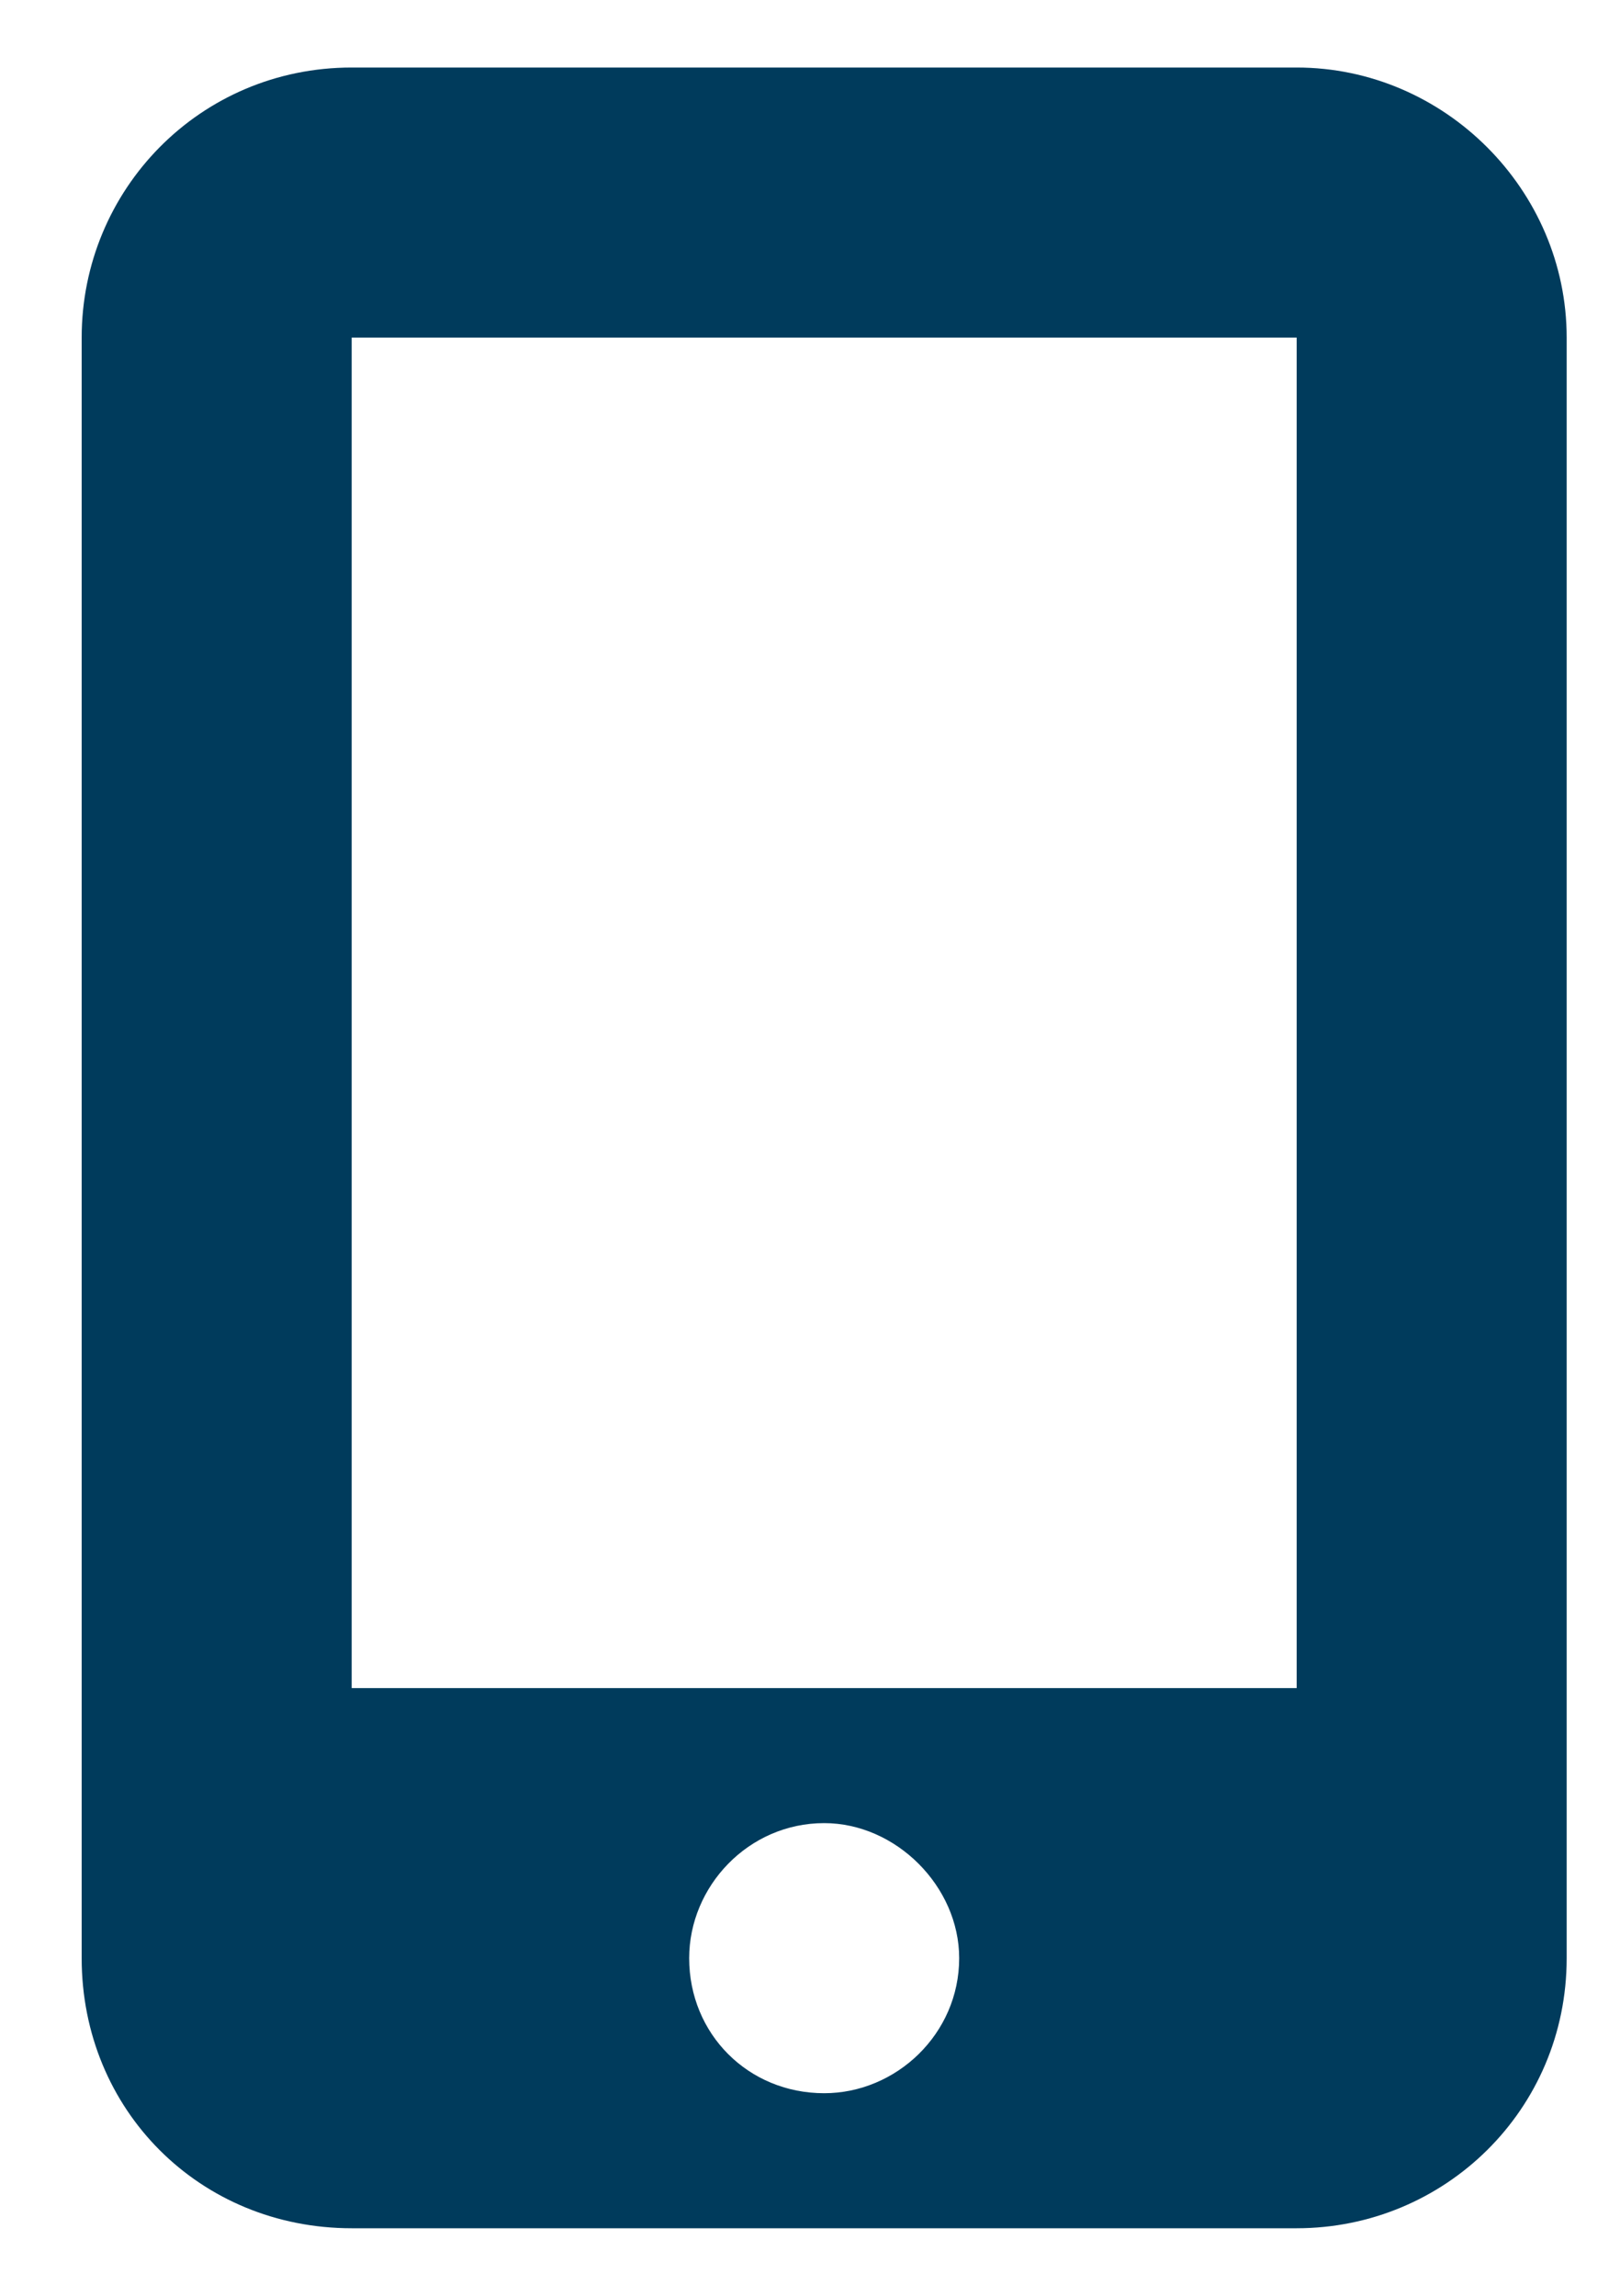 <svg width="12" height="17" viewBox="0 0 12 17" fill="none" xmlns="http://www.w3.org/2000/svg">
<path d="M9.605 0.5C10.699 0.5 11.605 1.406 11.605 2.5V14.5C11.605 15.625 10.699 16.5 9.605 16.5H2.605C1.48 16.5 0.605 15.625 0.605 14.5V2.5C0.605 1.406 1.48 0.5 2.605 0.5H9.605ZM6.105 15.5C6.637 15.5 7.105 15.062 7.105 14.5C7.105 13.969 6.637 13.5 6.105 13.5C5.543 13.5 5.105 13.969 5.105 14.5C5.105 15.062 5.543 15.5 6.105 15.5ZM9.605 2.5H2.605V12.5H9.605V2.5Z" fill="#003B5C"/>
</svg>
